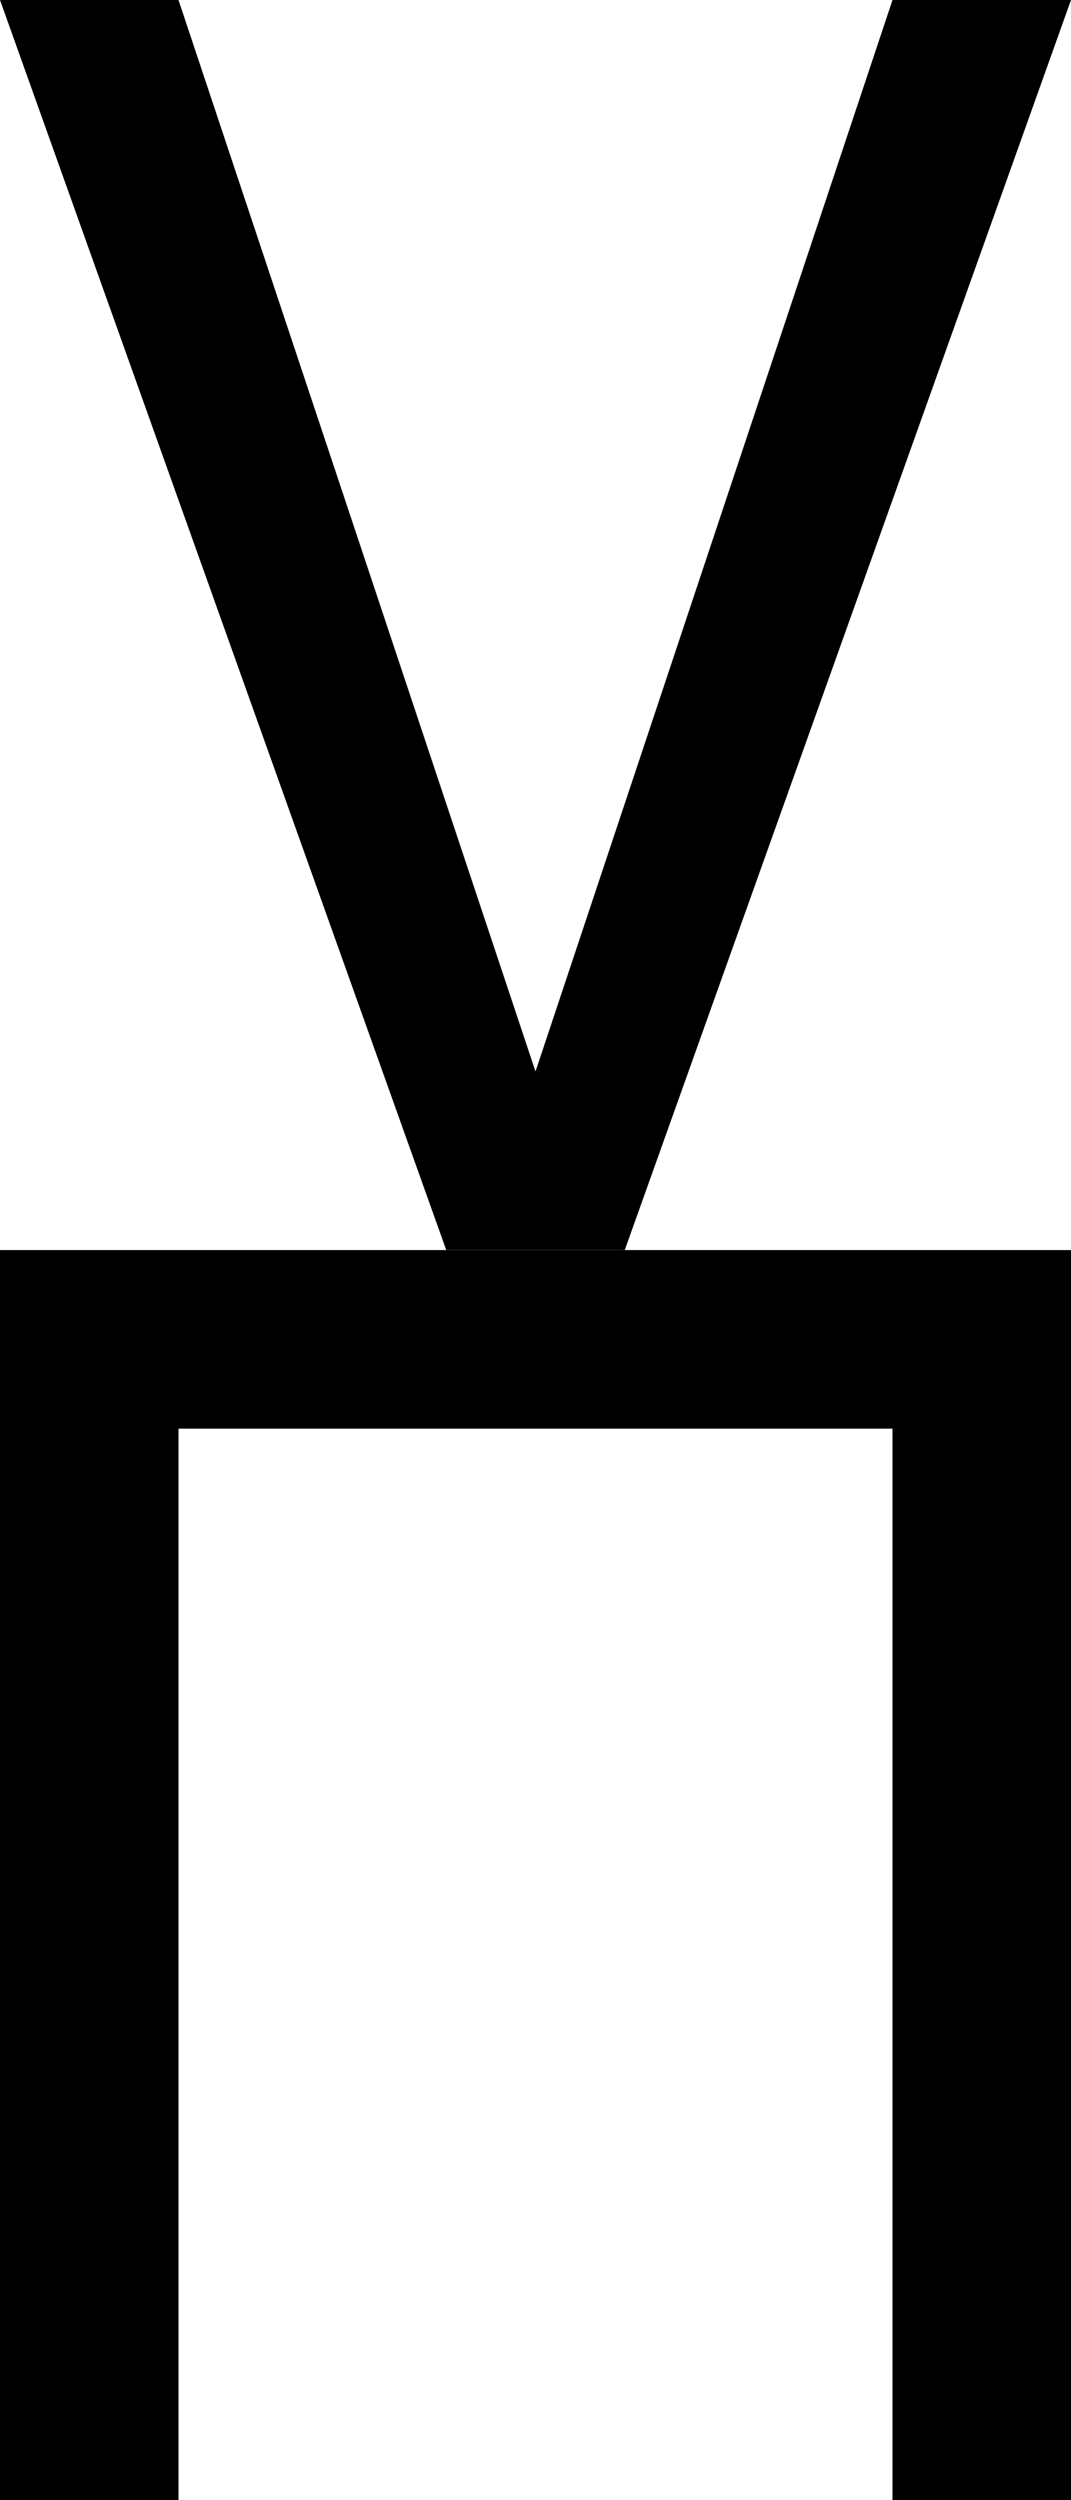 <?xml version="1.0" encoding="UTF-8" standalone="no"?>
<!-- Created with Inkscape (http://www.inkscape.org/) -->

<svg
   width="300pt"
   height="700pt"
   viewBox="0 0 300 700"
   version="1.1"
   id="svg1"
   xmlns="http://www.w3.org/2000/svg"
   xmlns:svg="http://www.w3.org/2000/svg">
  <defs
     id="defs1" />
  <g
     id="layer14"
     style="display:inline"
     transform="translate(-350,-100)">
    <path
       style="display:inline;fill:#000000;stroke-width:0.751;stroke-dasharray:none"
       d="M 350,800 V 450 H 650 V 800 H 600 V 500 H 400 v 300 z"
       id="path10-4" />
    <path
       style="display:inline;fill:#000000;stroke-width:0.751;stroke-dasharray:none"
       d="m 350,100 125,350 h 50 L 650,100 H 600 L 500,400 400,100 Z"
       id="path12-0" />
  </g>
</svg>

